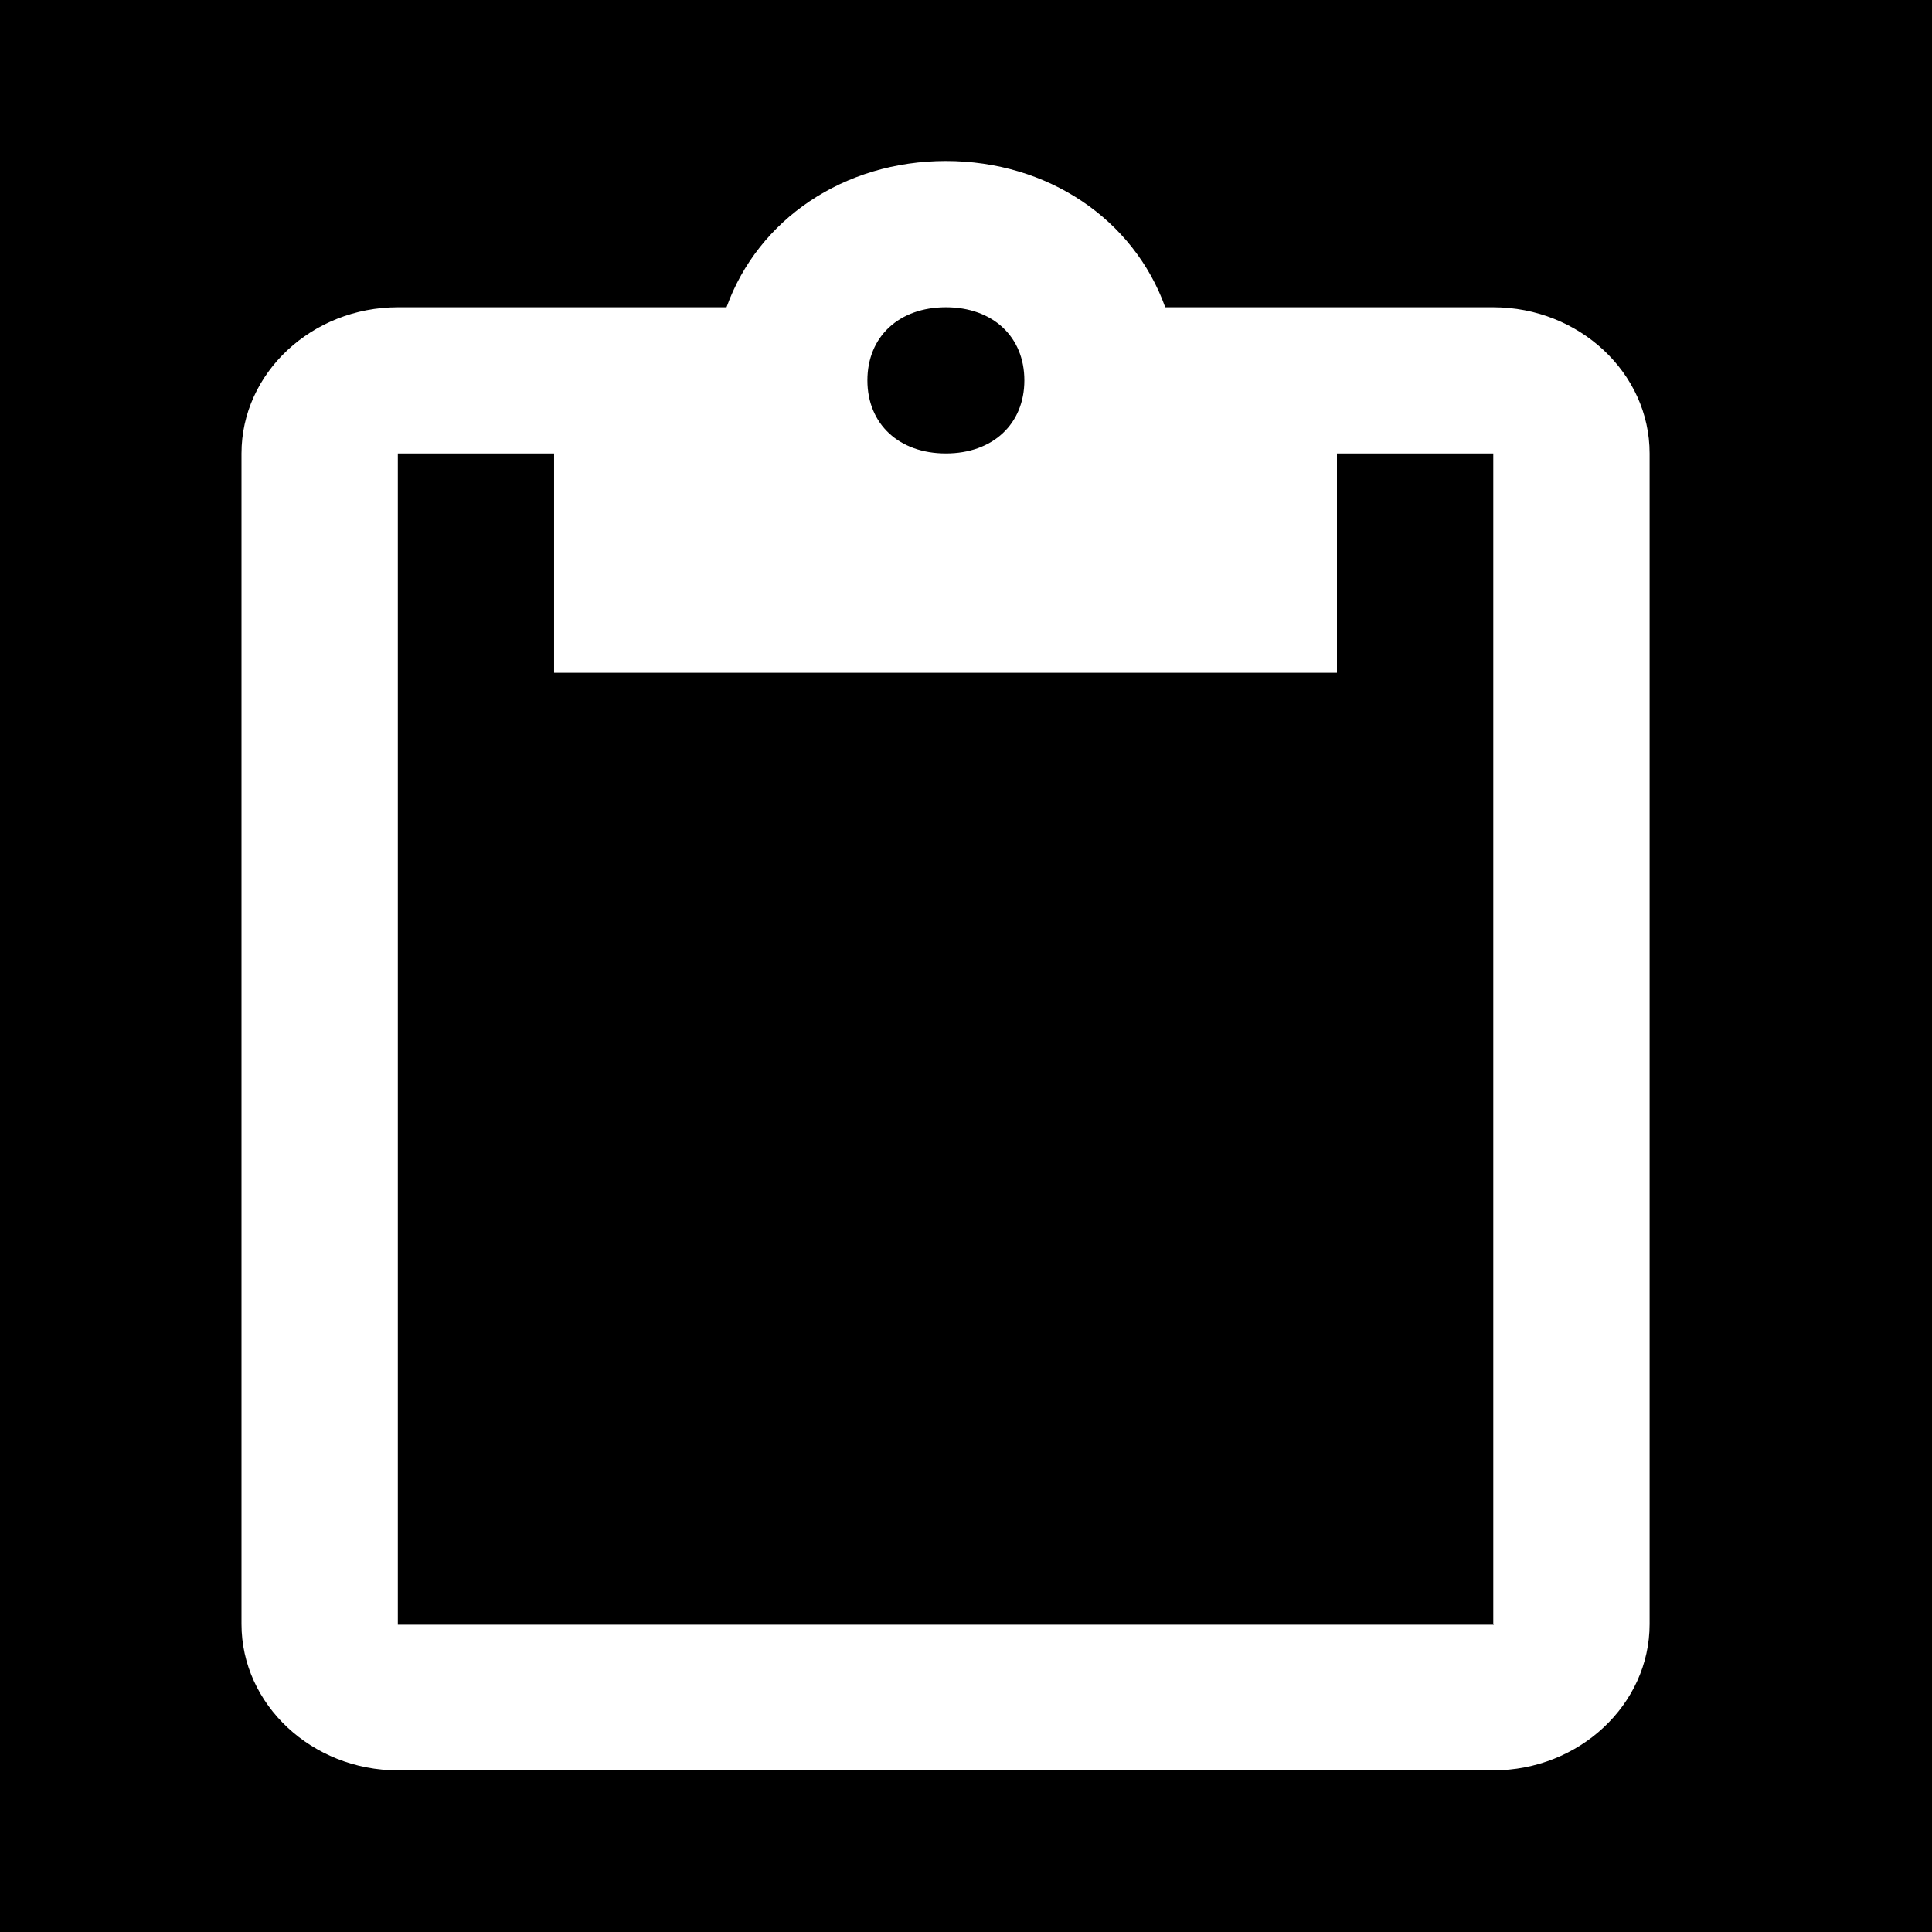 <svg width="24" height="24" viewBox="0 0 24 24" fill="none" xmlns="http://www.w3.org/2000/svg">
<rect width="24" height="24" fill="black"/>
<g clip-path="url(#clip0_1_46)">
<path fill-rule="evenodd" clip-rule="evenodd" d="M18.558 3.817H14.475C14.083 2.725 13.017 2 11.75 2C10.483 2 9.417 2.725 9.025 3.817H4.942C3.875 3.817 3 4.633 3 5.633V20.175C3 21.175 3.875 21.992 4.942 21.992H18.55C19.617 21.992 20.492 21.175 20.492 20.175V5.633C20.492 4.633 19.617 3.817 18.55 3.817H18.558ZM11.75 3.817C12.333 3.817 12.725 4.183 12.725 4.725C12.725 5.267 12.333 5.633 11.75 5.633C11.167 5.633 10.775 5.267 10.775 4.725C10.775 4.183 11.167 3.817 11.75 3.817ZM18.558 20.183H4.942V5.633H6.883V8.358H16.608V5.633H18.55V20.175L18.558 20.183Z" fill="white"/>
</g>
<defs>
<clipPath id="clip0_1_46">
<rect width="17.5" height="20" fill="white" transform="translate(3 2)"/>
</clipPath>
</defs>
</svg>

